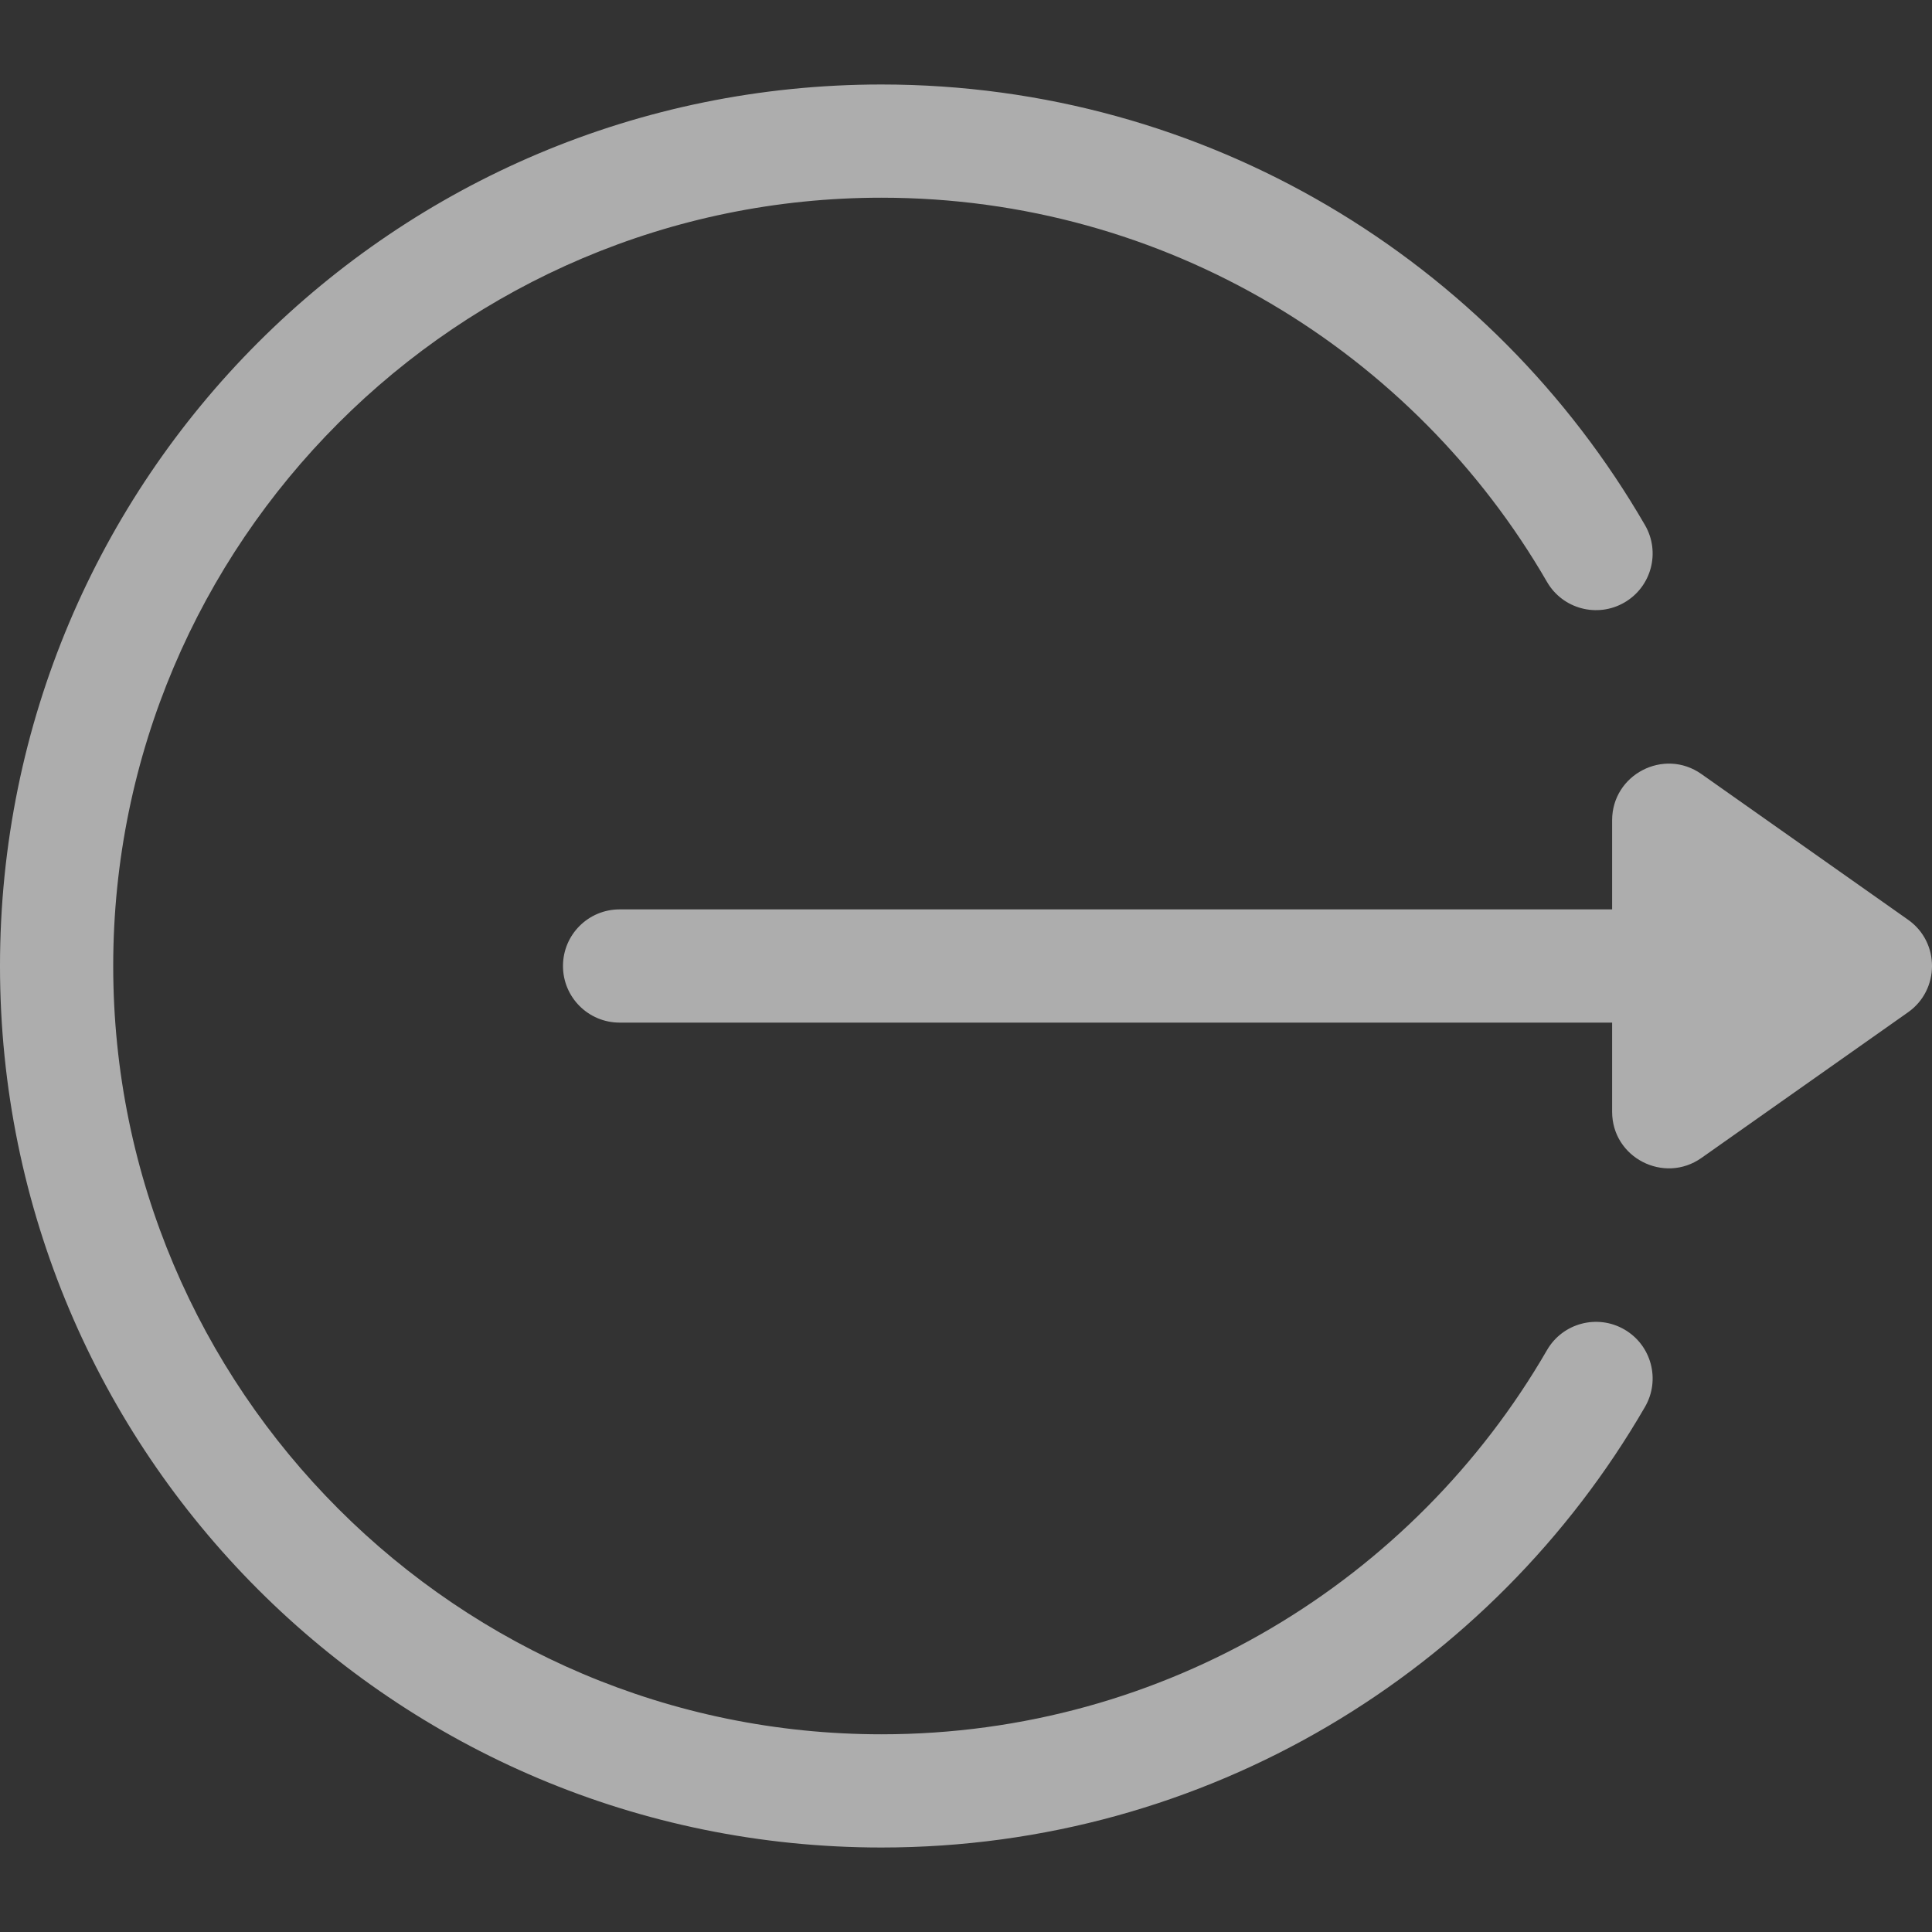 <svg width="30" height="30" viewBox="0 0 30 30" fill="none" xmlns="http://www.w3.org/2000/svg">
<rect x="0" y="0" width="30" height="30" fill="#333333" stroke="none"/>
<g opacity="0.6">
<path d="M29.629 14.282L26.419 12.019C25.837 11.609 25.033 12.026 25.033 12.737V14.121H9.621C9.135 14.121 8.742 14.514 8.742 15C8.742 15.485 9.135 15.879 9.621 15.879H25.033V17.263C25.033 17.979 25.841 18.388 26.419 17.981L29.629 15.718C30.119 15.373 30.129 14.635 29.629 14.282Z" fill="white"/>
<path d="M25.223 20.644C24.803 20.401 24.265 20.544 24.022 20.964C21.957 24.534 18.098 26.93 13.688 26.93C7.11 26.93 1.758 21.578 1.758 15C1.758 8.422 7.11 3.07 13.688 3.07C18.101 3.07 21.959 5.469 24.022 9.036C24.265 9.456 24.803 9.599 25.223 9.356C25.643 9.113 25.787 8.576 25.544 8.155C23.169 4.05 18.734 1.312 13.688 1.312C6.122 1.312 0 7.434 0 15C0 22.565 6.122 28.688 13.688 28.688C18.736 28.688 23.17 25.948 25.544 21.845C25.787 21.424 25.643 20.887 25.223 20.644Z" fill="white"/>
</g>
</svg>
